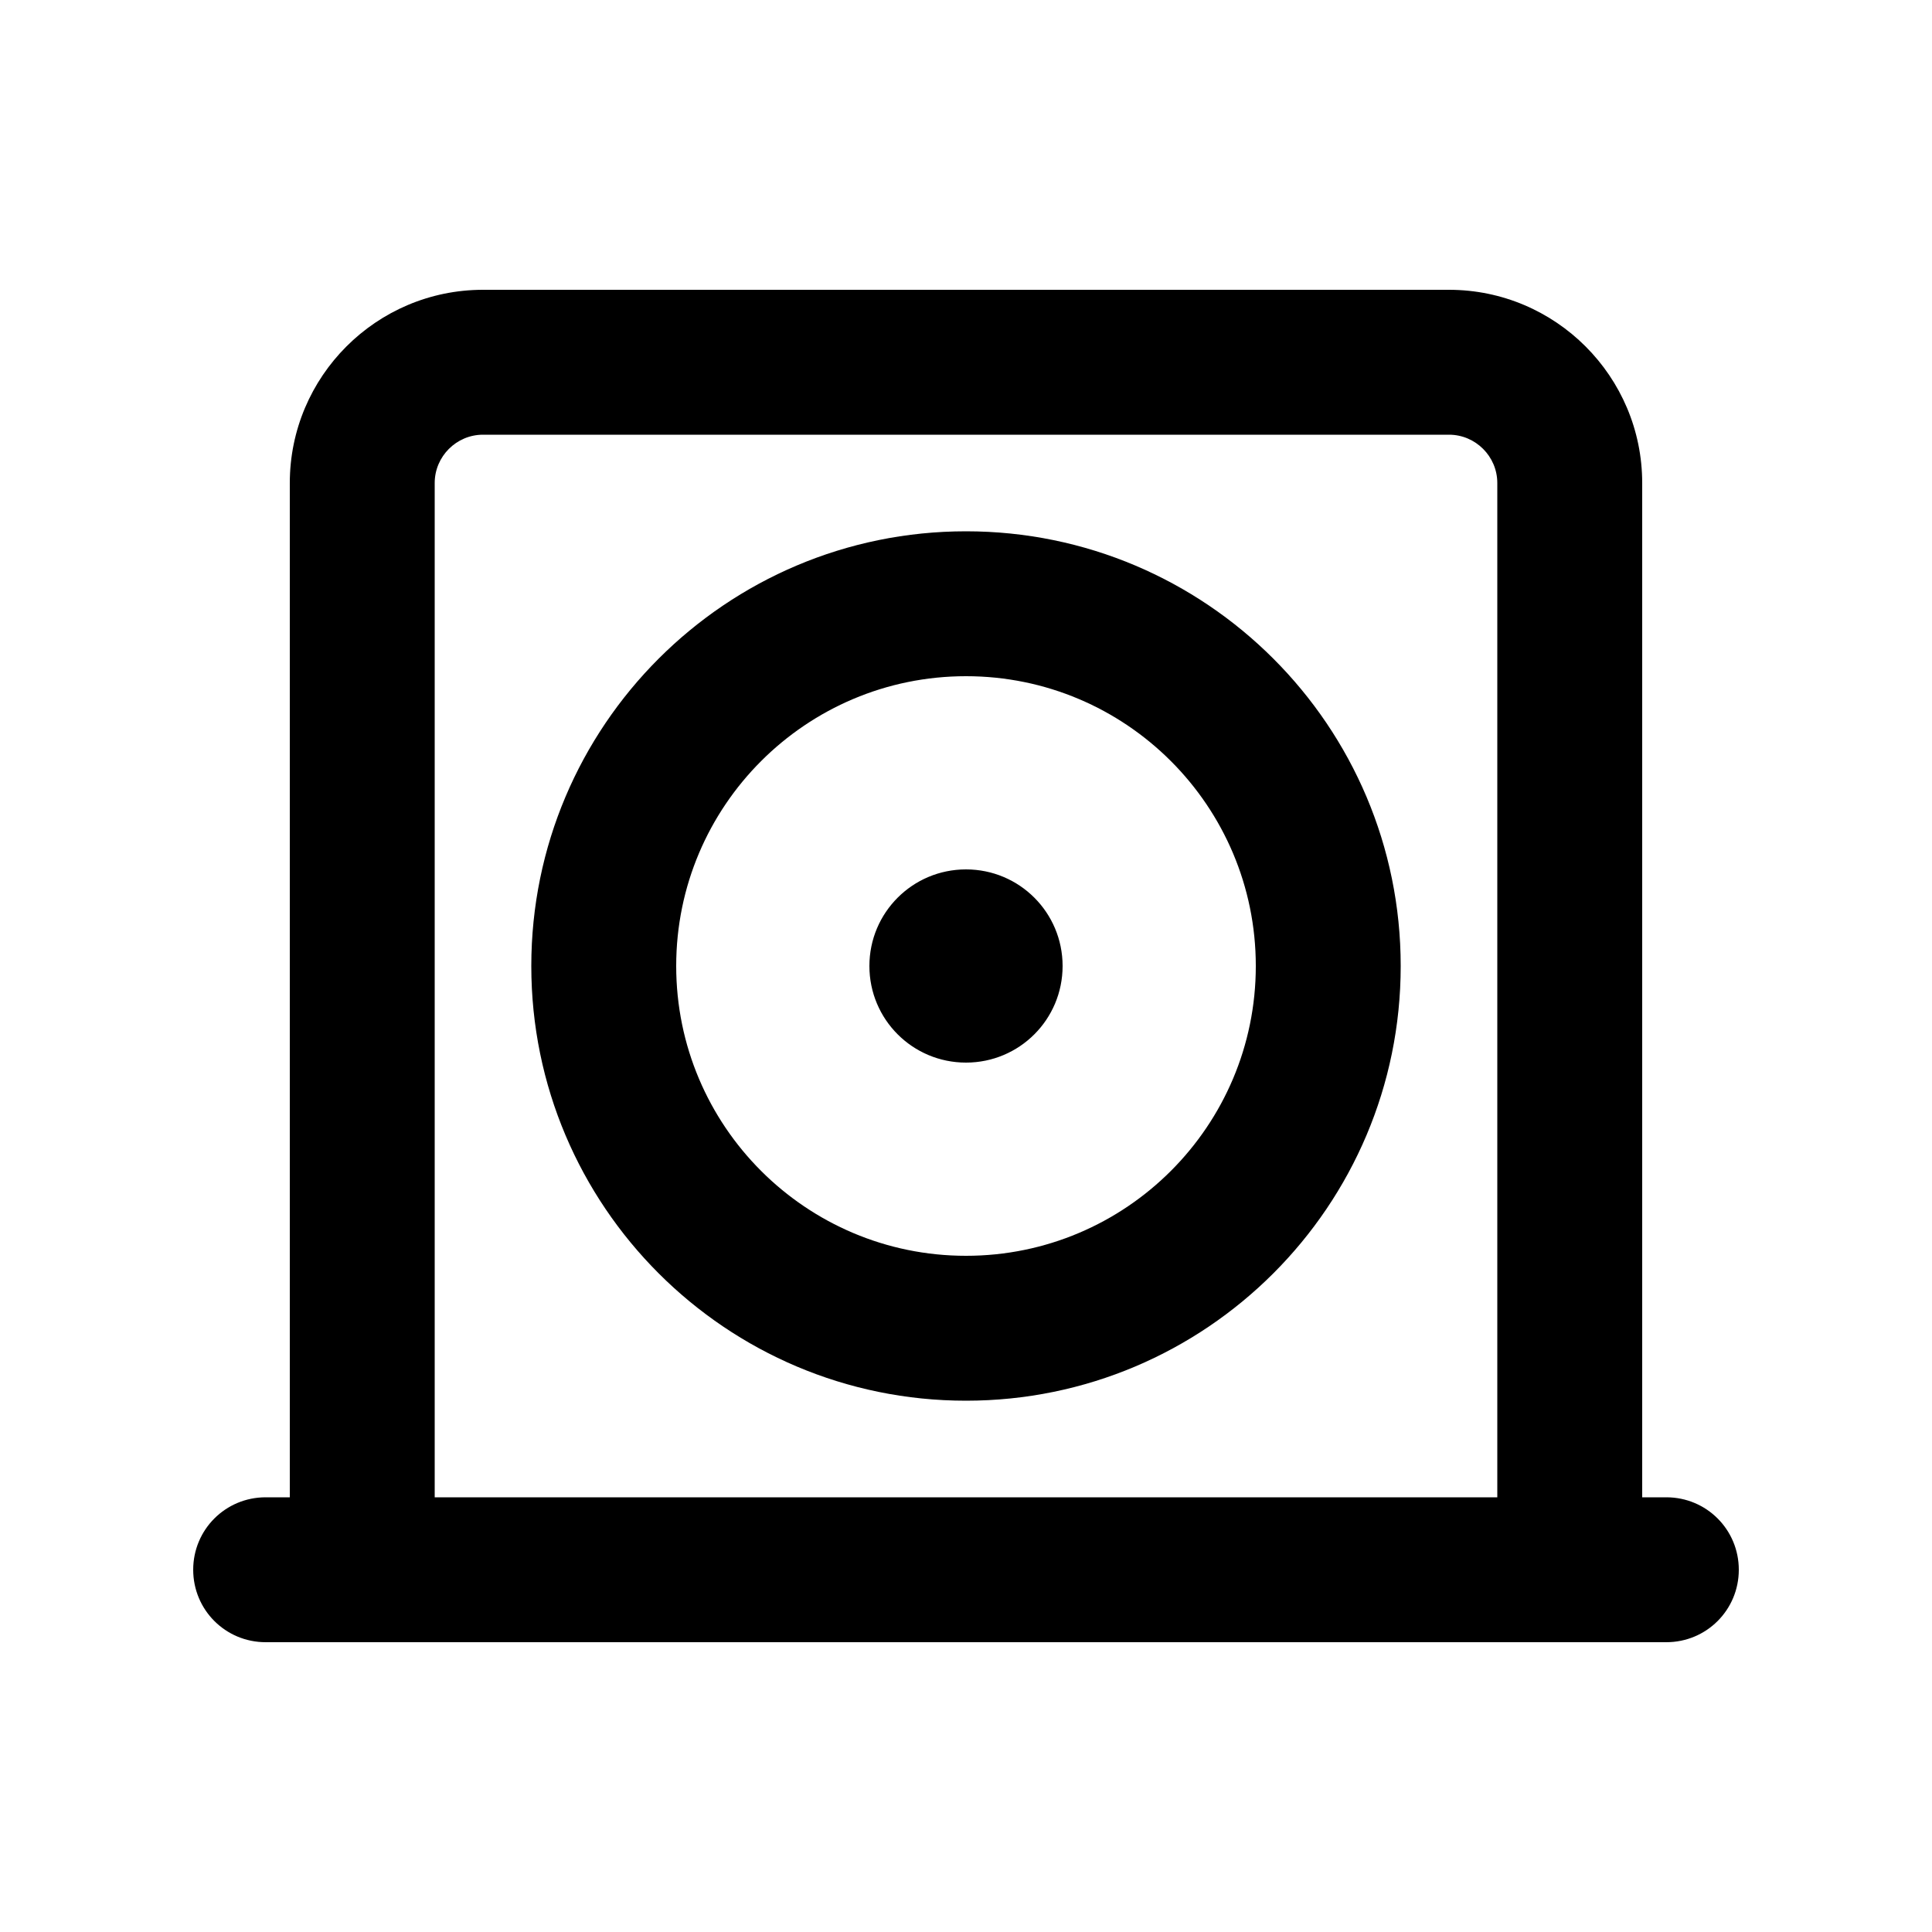 <svg xmlns="http://www.w3.org/2000/svg" viewBox="0 0 640 640"><!--! Font Awesome Pro 7.1.0 by @fontawesome - https://fontawesome.com License - https://fontawesome.com/license (Commercial License) Copyright 2025 Fonticons, Inc. --><path fill="currentColor" d="M160 144C151.2 144 144 151.2 144 160L144 496L496 496L496 160C496 151.2 488.8 144 480 144L160 144zM96 496L96 160C96 124.7 124.7 96 160 96L480 96C515.3 96 544 124.7 544 160L544 496L552 496C565.3 496 576 506.7 576 520C576 533.3 565.3 544 552 544L88 544C74.7 544 64 533.3 64 520C64 506.7 74.7 496 88 496L96 496zM320 416C373 416 416 373 416 320C416 267 373 224 320 224C267 224 224 267 224 320C224 373 267 416 320 416zM320 176C399.5 176 464 240.5 464 320C464 399.5 399.5 464 320 464C240.5 464 176 399.5 176 320C176 240.5 240.5 176 320 176zM320 288C337.7 288 352 302.3 352 320C352 337.7 337.7 352 320 352C302.3 352 288 337.7 288 320C288 302.3 302.3 288 320 288z"/></svg>